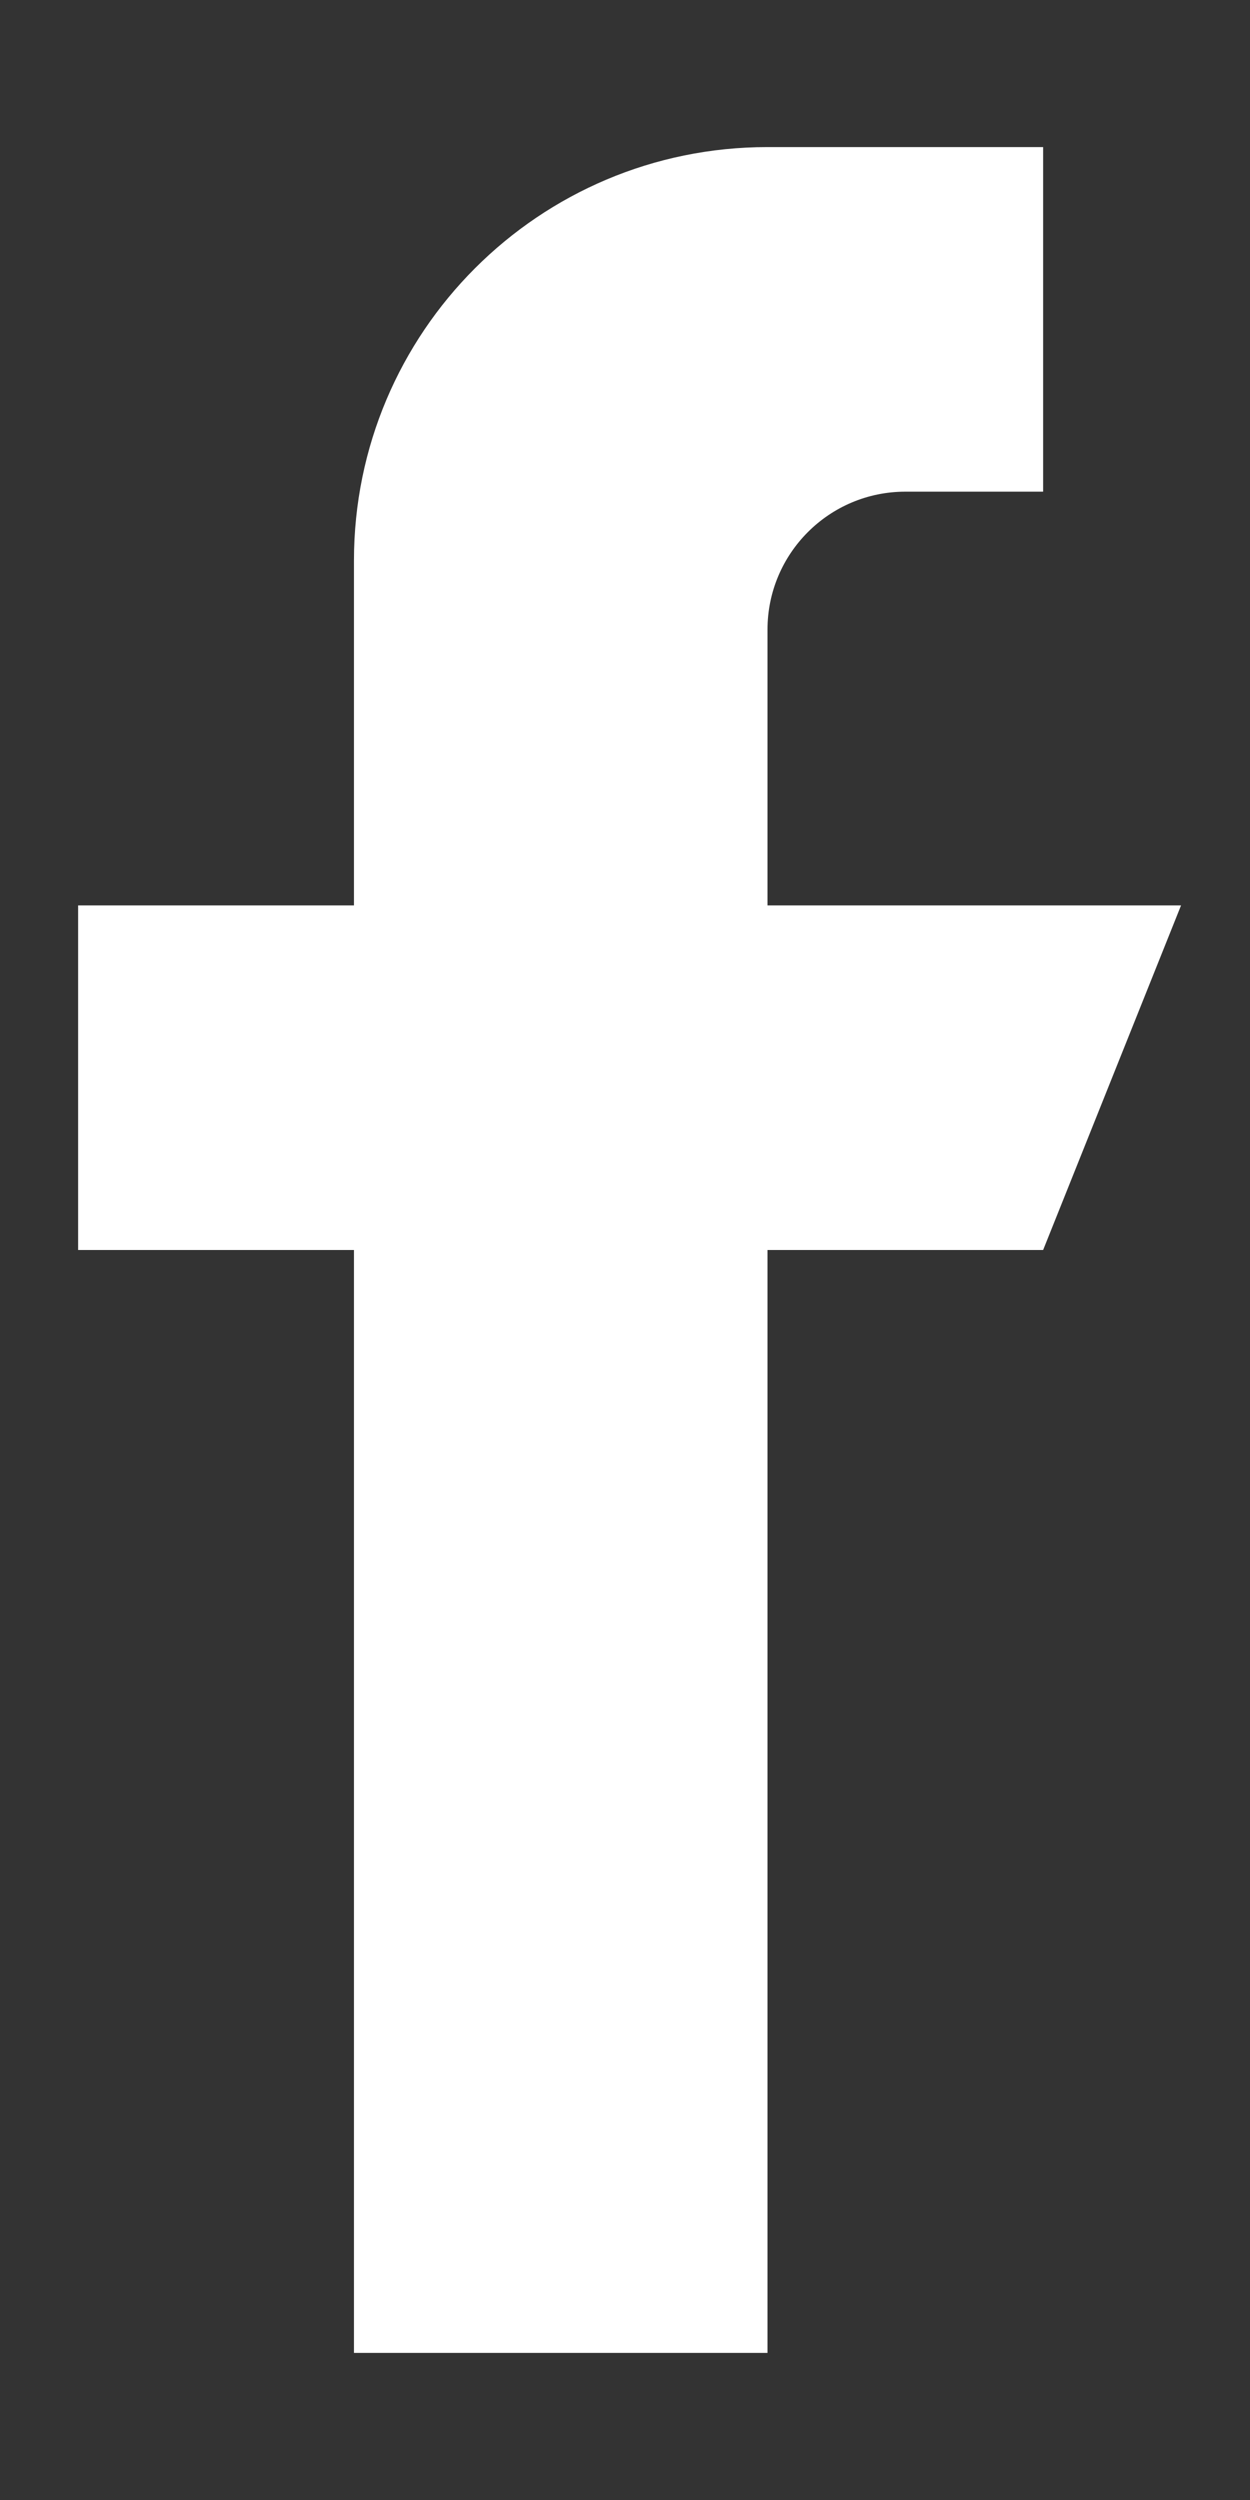 <?xml version="1.0" encoding="UTF-8"?>
<svg width="6px" height="12px" viewBox="0 0 6 12" version="1.1" xmlns="http://www.w3.org/2000/svg" xmlns:xlink="http://www.w3.org/1999/xlink">
    <rect x="0" y="0" width="6" height="12" fill="#333333" stroke="none"/>
    <!-- Generator: sketchtool 60 (101010) - https://sketch.com -->
    <title>C7A8FD84-7DCD-41AD-99C6-129806B61831</title>
    <desc>Created with sketchtool.</desc>
    <g id="Page-1" stroke="none" stroke-width="1" fill="none" fill-rule="evenodd">
        <g id="Dribbble" transform="translate(-635, -26)" fill="#FFFFFF">
            <g id="facebook" transform="translate(628, 22)">
                <path d="M12.669,8.346 L10.684,8.346 L10.684,7.022 C10.684,6.657 10.98,6.36 11.346,6.36 L12.007,6.36 L12.007,4.706 L10.684,4.706 C9.587,4.706 8.699,5.595 8.699,6.691 L8.699,8.346 L7.375,8.346 L7.375,10 L8.699,10 L8.699,15.294 L10.684,15.294 L10.684,10 L12.007,10 L12.669,8.346" id="Fill-1"></path>
            </g>
        </g>
    </g>
</svg>